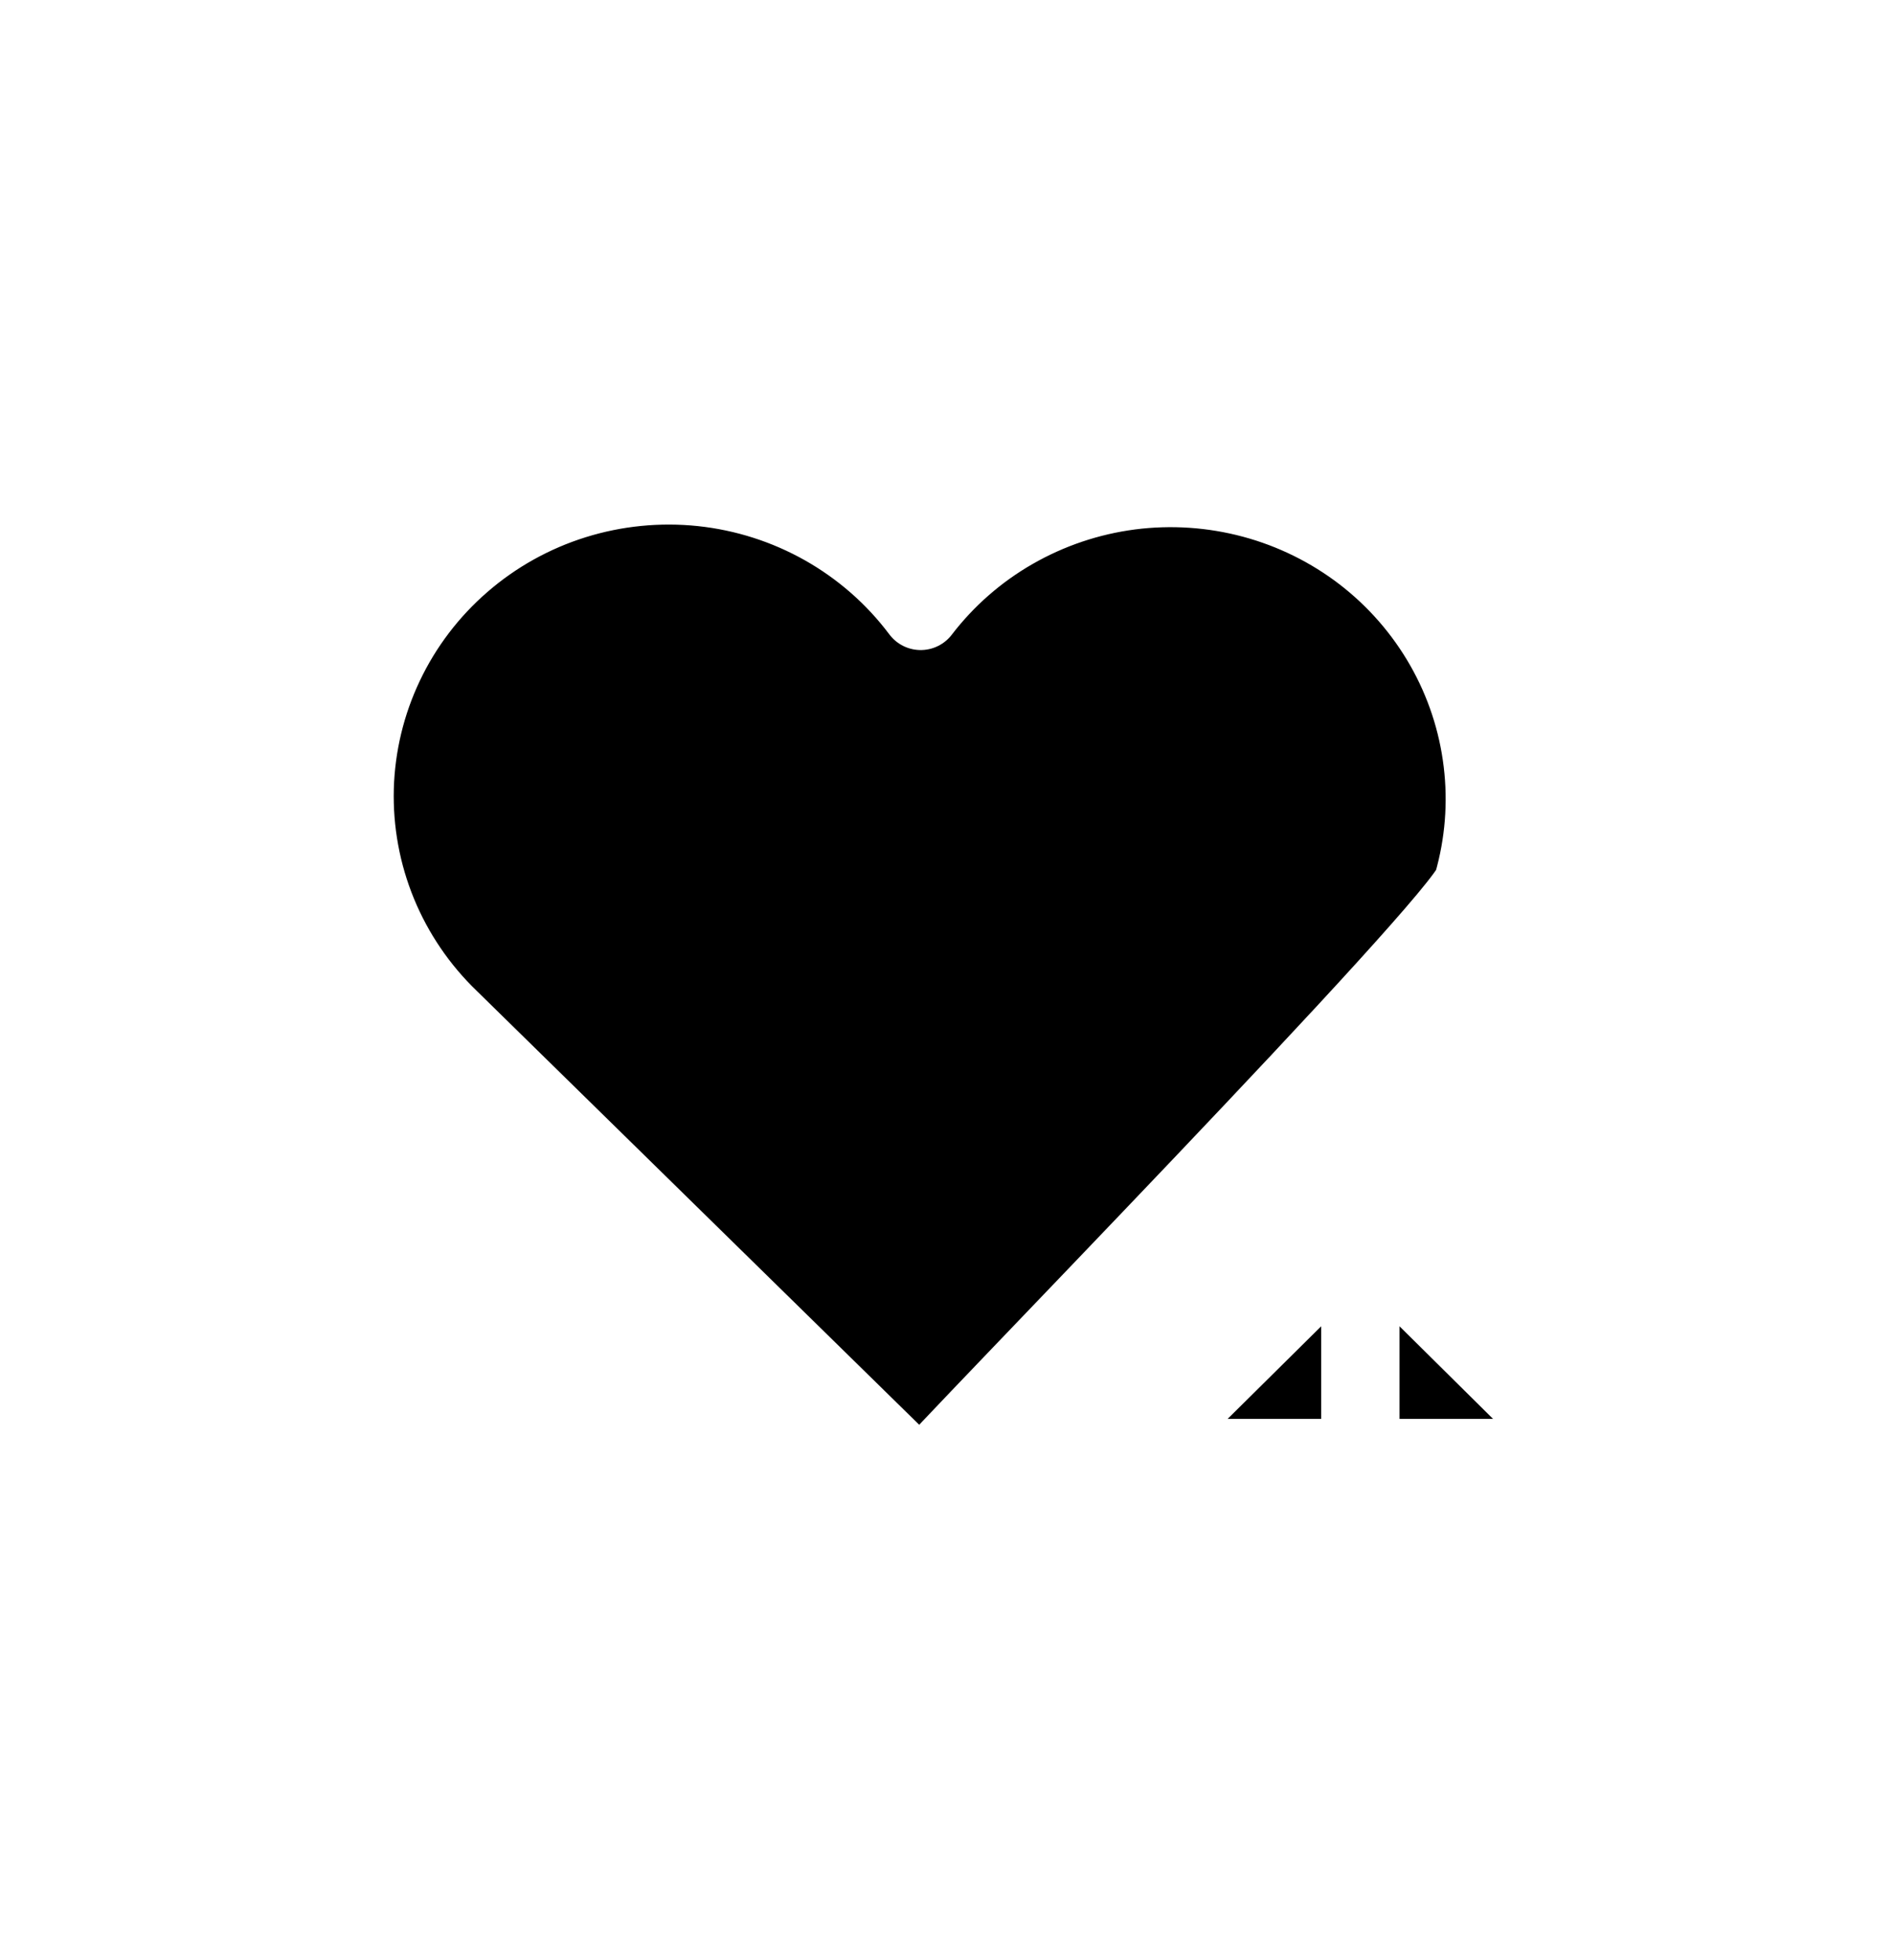 <svg width="29" height="30" viewBox="0 0 29 30" fill="none" xmlns="http://www.w3.org/2000/svg">
<g filter="url(#filter0_d_6002_2479)">
<path d="M14.097 18.668L6.884 11.598C6.408 11.14 6.033 10.589 5.783 9.981C5.533 9.372 5.413 8.719 5.43 8.062C5.448 7.405 5.603 6.759 5.885 6.165C6.167 5.57 6.57 5.04 7.07 4.607C7.569 4.174 8.154 3.848 8.787 3.65C9.42 3.452 10.087 3.386 10.748 3.455C11.408 3.525 12.046 3.729 12.623 4.055C13.199 4.381 13.701 4.821 14.097 5.349C14.482 4.847 14.963 4.426 15.513 4.111C16.064 3.795 16.672 3.59 17.303 3.508C17.933 3.427 18.574 3.47 19.188 3.635C19.802 3.8 20.377 4.084 20.879 4.47C21.381 4.857 21.8 5.338 22.113 5.886C22.426 6.434 22.626 7.039 22.701 7.664C22.777 8.289 22.726 8.923 22.552 9.528C22.378 10.134 14.493 18.175 14.097 18.668ZM20.829 20.571V14.861V20.571ZM23.714 17.716L20.829 14.861L17.944 17.716" fill="url(#paint0_linear_6002_2479)" style=""/>
<path d="M20.829 20.571V14.861M20.829 14.861L23.714 17.716M20.829 14.861L17.944 17.716M14.097 18.668L6.884 11.598C6.408 11.14 6.033 10.589 5.783 9.981C5.533 9.372 5.413 8.719 5.43 8.062C5.448 7.405 5.603 6.759 5.885 6.165C6.167 5.57 6.57 5.04 7.07 4.607C7.569 4.174 8.154 3.848 8.787 3.65C9.42 3.452 10.087 3.386 10.748 3.455C11.408 3.525 12.046 3.729 12.623 4.055C13.199 4.381 13.701 4.821 14.097 5.349C14.482 4.847 14.963 4.426 15.513 4.111C16.064 3.795 16.672 3.59 17.303 3.508C17.933 3.427 18.574 3.47 19.188 3.635C19.802 3.8 20.377 4.084 20.879 4.47C21.381 4.857 21.8 5.338 22.113 5.886C22.426 6.434 22.626 7.039 22.701 7.664C22.777 8.289 22.726 8.923 22.552 9.528C22.378 10.134 14.493 18.175 14.097 18.668Z" stroke="white" style="stroke:white;stroke-opacity:1;" stroke-width="1.2" stroke-linecap="round" stroke-linejoin="round"/>
</g>
<defs>
<filter id="filter0_d_6002_2479" x="0.829" y="2.828" width="27.486" height="26.343" filterUnits="userSpaceOnUse" color-interpolation-filters="sRGB">
<feFlood flood-opacity="0" result="BackgroundImageFix"/>
<feColorMatrix in="SourceAlpha" type="matrix" values="0 0 0 0 0 0 0 0 0 0 0 0 0 0 0 0 0 0 127 0" result="hardAlpha"/>
<feOffset dy="4"/>
<feGaussianBlur stdDeviation="2"/>
<feComposite in2="hardAlpha" operator="out"/>
<feColorMatrix type="matrix" values="0 0 0 0 0 0 0 0 0 0 0 0 0 0 0 0 0 0 0.25 0"/>
<feBlend mode="normal" in2="BackgroundImageFix" result="effect1_dropShadow_6002_2479"/>
<feBlend mode="normal" in="SourceGraphic" in2="effect1_dropShadow_6002_2479" result="shape"/>
</filter>
<linearGradient id="paint0_linear_6002_2479" x1="5.429" y1="3.977" x2="25.629" y2="17.767" gradientUnits="userSpaceOnUse">
<stop stop-color="#DA21AD" style="stop-color:#DA21AD;stop-color:color(display-p3 0.855 0.129 0.678);stop-opacity:1;"/>
<stop offset="0.5" stop-color="#816EC9" style="stop-color:#816EC9;stop-color:color(display-p3 0.506 0.431 0.788);stop-opacity:1;"/>
<stop offset="1" stop-color="#37ACE2" style="stop-color:#37ACE2;stop-color:color(display-p3 0.216 0.674 0.886);stop-opacity:1;"/>
</linearGradient>
</defs>
</svg>
